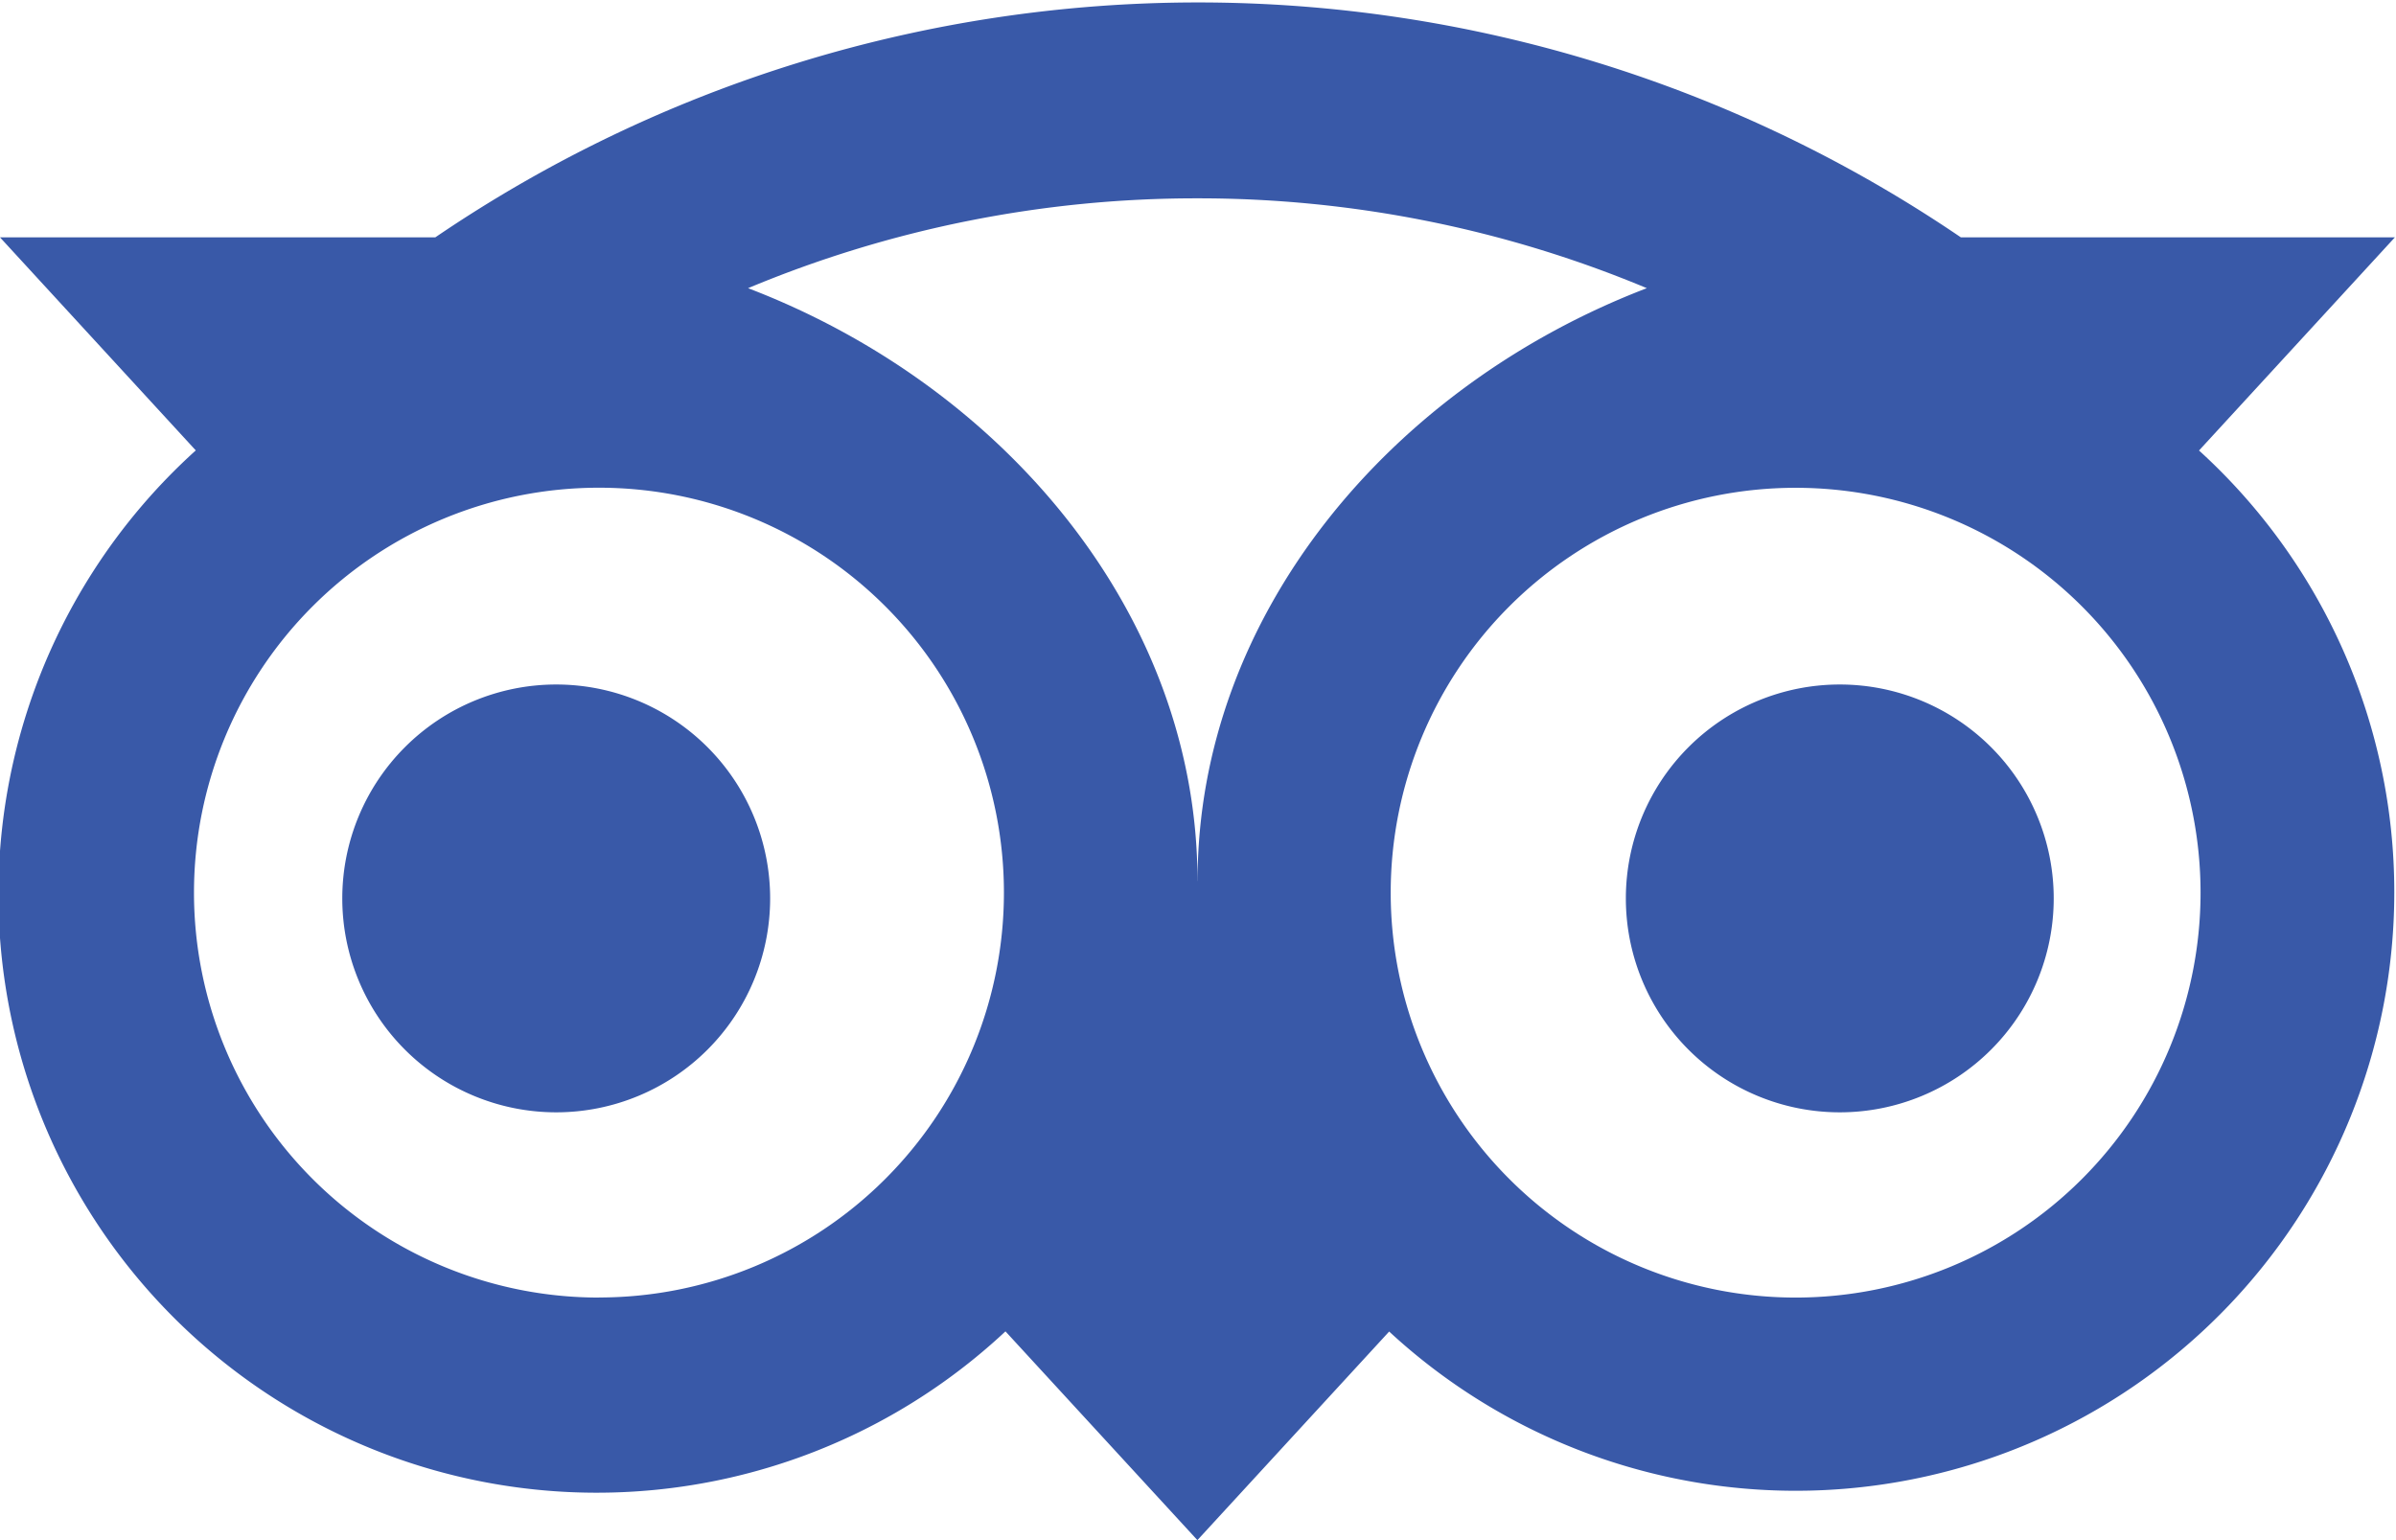 <svg width="28" height="18" xmlns="http://www.w3.org/2000/svg"><g id="Page-1" stroke="none" stroke-width="1" fill="none" fill-rule="evenodd"><g id="Homepage-3" transform="translate(-482 -66)" fill="#3959A8"><g id="social" transform="translate(300 64)"><g id="Tripadvisor" transform="translate(182 2)"><path d="M6.5 8a2.5 2.5 0 100 5 2.5 2.5 0 000-5" id="Fill-1"/><path d="M21.5 8a2.5 2.5 0 100 5 2.5 2.5 0 000-5" id="Fill-3"/><g id="Group-7"><path d="M25.716 10.433a4.732 4.732 0 11-9.464 0 4.732 4.732 0 019.464 0m-11.722-.137c0-3.114-2.265-5.786-5.252-6.928a13.576 13.576 0 015.25-1.05c1.803-.002 3.59.355 5.253 1.05-2.986 1.143-5.25 3.815-5.25 6.928m-6.996 4.869A4.732 4.732 0 117 5.7a4.732 4.732 0 010 9.464m18.699-9.9l2.288-2.49h-5.072a15.844 15.844 0 00-17.828 0H0l2.288 2.49A6.992 6.992 0 1011.75 15.56L13.993 18l2.241-2.438a6.995 6.995 0 0011.746-5.13 6.975 6.975 0 00-2.282-5.167" id="Fill-5"/></g></g></g></g></g></svg>